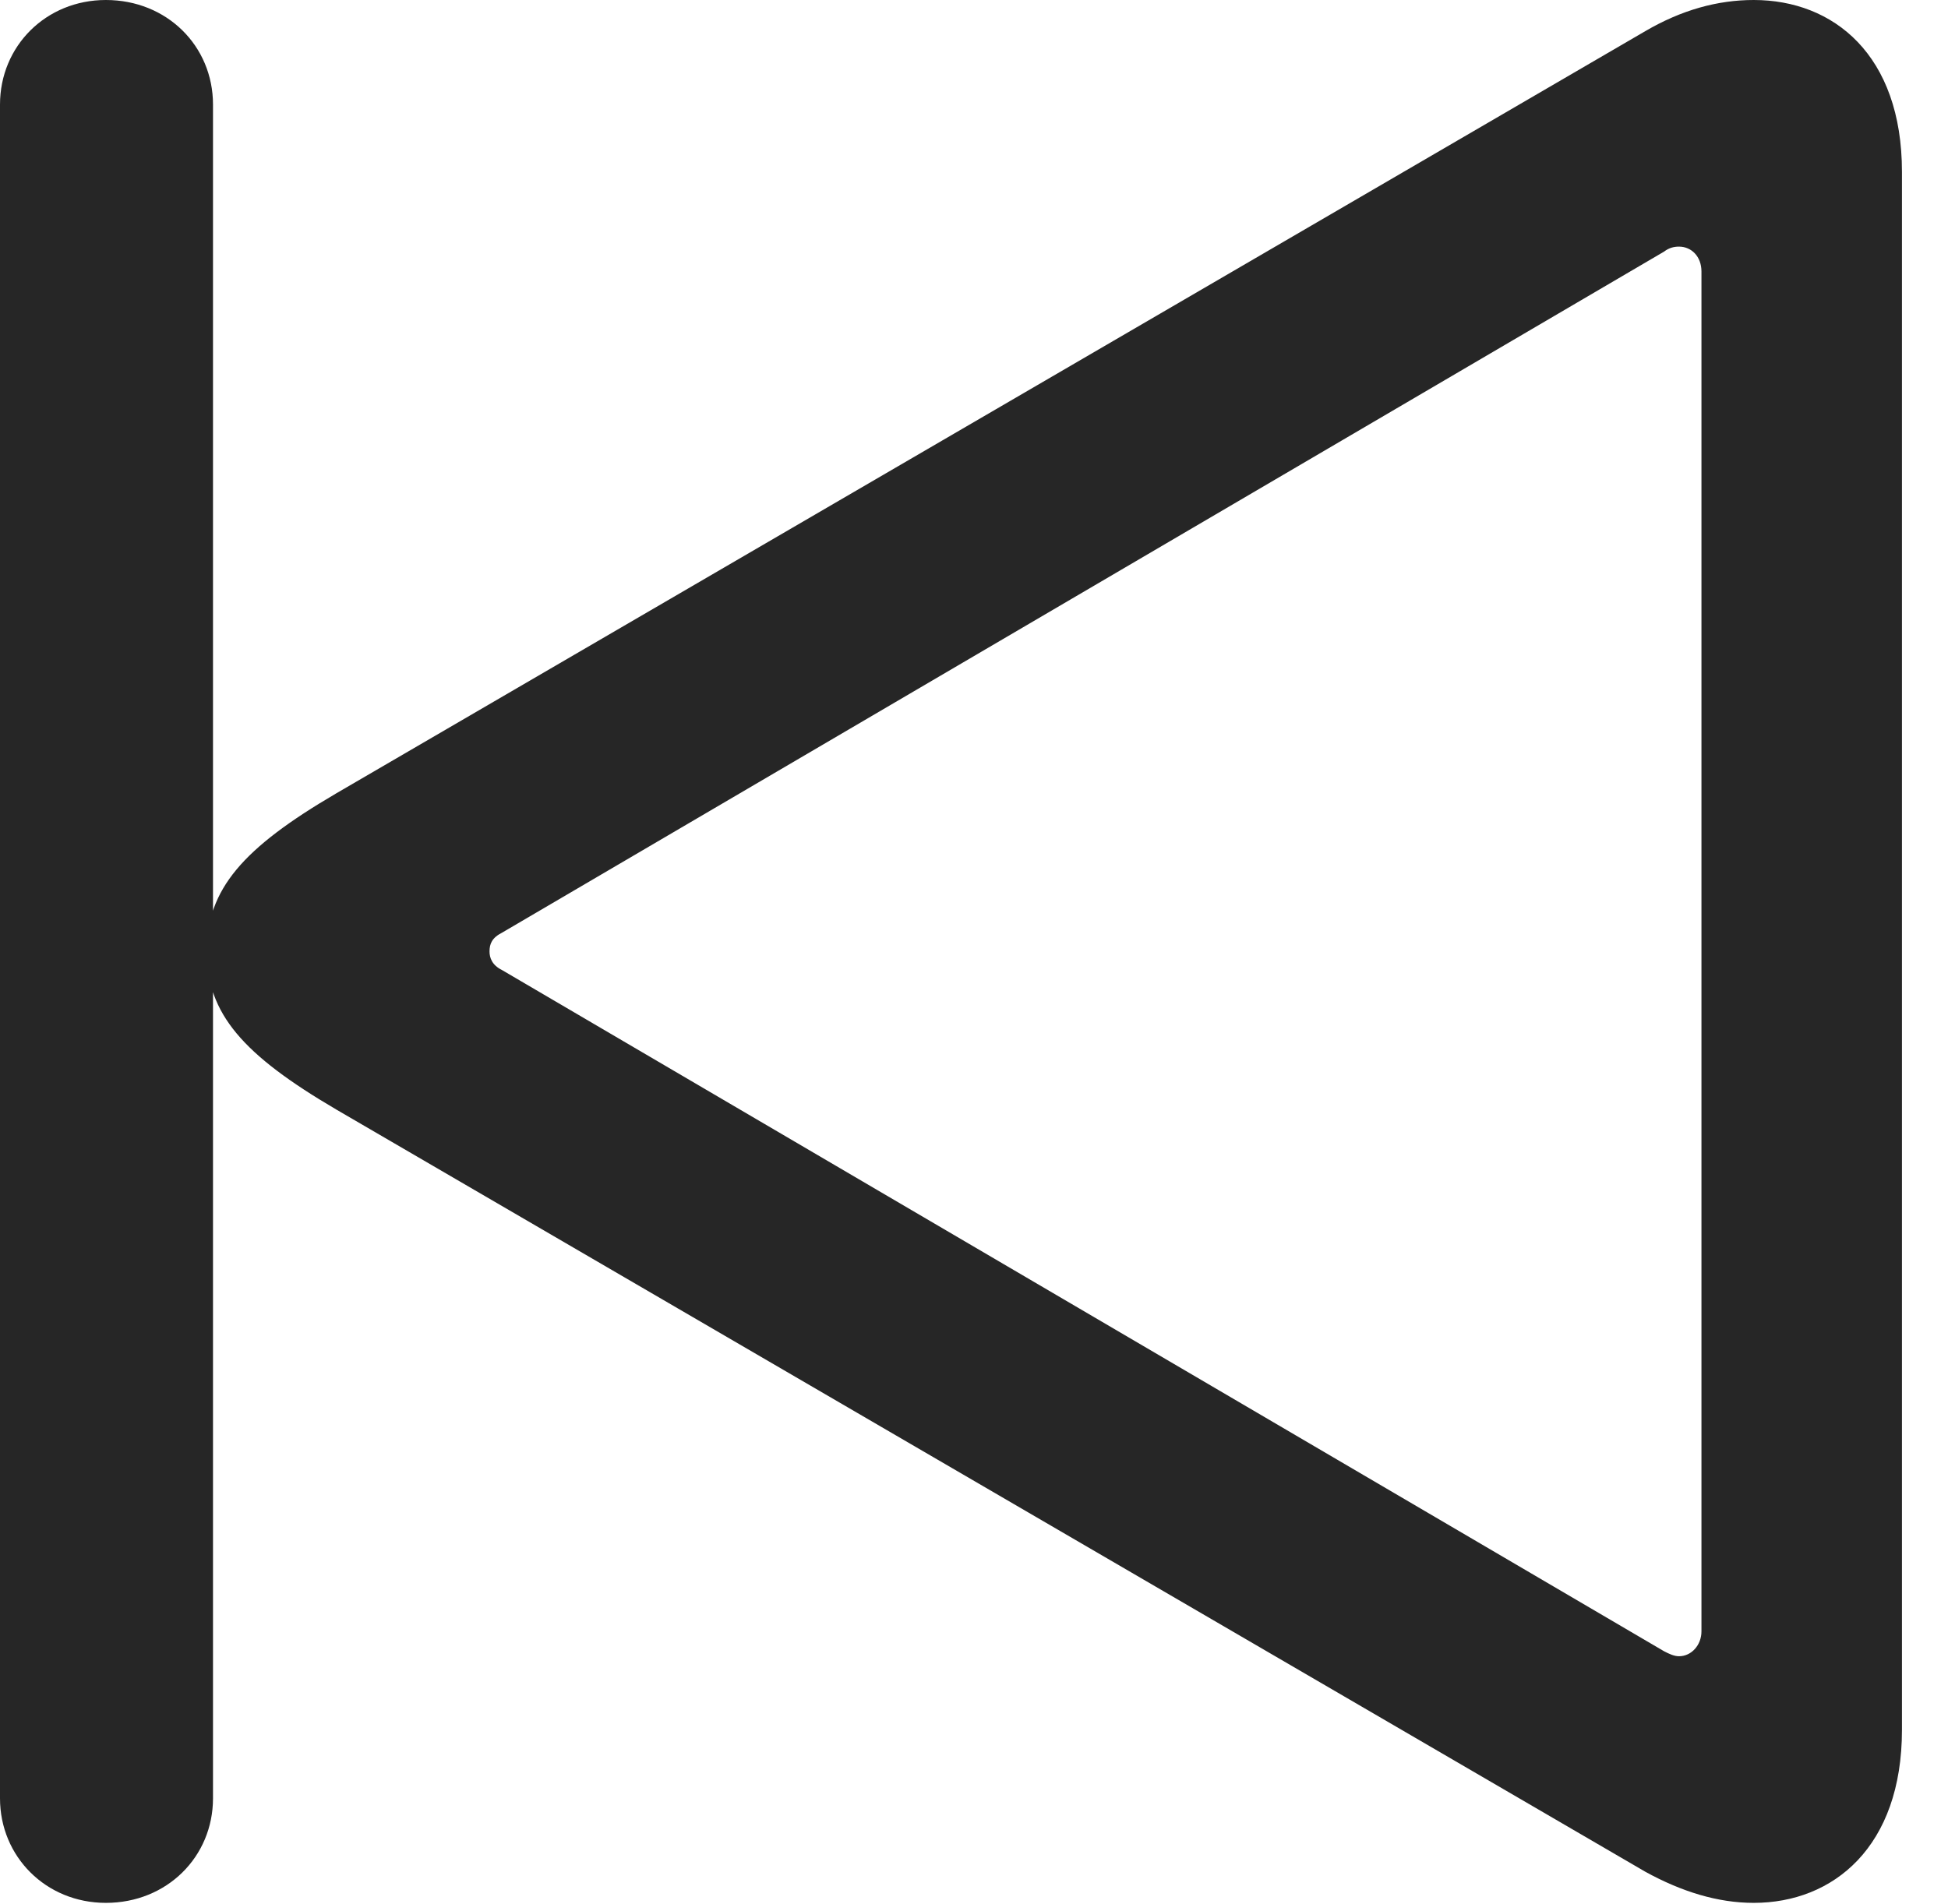 <?xml version="1.0" encoding="UTF-8"?>
<!--Generator: Apple Native CoreSVG 341-->
<!DOCTYPE svg
PUBLIC "-//W3C//DTD SVG 1.1//EN"
       "http://www.w3.org/Graphics/SVG/1.1/DTD/svg11.dtd">
<svg version="1.1" xmlns="http://www.w3.org/2000/svg" xmlns:xlink="http://www.w3.org/1999/xlink" viewBox="0 0 15.273 14.932">
 <g>
  <rect height="14.932" opacity="0" width="15.273" x="0" y="0"/>
  <path d="M14.912 13.565L14.912 1.348C14.912 0.43 14.375 0 13.75 0C13.467 0 13.184 0.078 12.9 0.244L2.637 6.221C1.904 6.65 1.621 6.973 1.621 7.461C1.621 7.949 1.904 8.271 2.637 8.701L12.9 14.678C13.184 14.834 13.467 14.922 13.75 14.922C14.375 14.922 14.912 14.482 14.912 13.565ZM13.34 12.793C13.34 12.9 13.262 12.988 13.164 12.988C13.125 12.988 13.086 12.969 13.047 12.949L3.936 7.607C3.857 7.568 3.838 7.51 3.838 7.461C3.838 7.402 3.857 7.354 3.936 7.314L13.047 1.973C13.086 1.943 13.125 1.934 13.164 1.934C13.262 1.934 13.34 2.012 13.34 2.129ZM0.83 14.922C1.309 14.922 1.67 14.56 1.67 14.102L1.67 0.82C1.67 0.361 1.309 0 0.83 0C0.361 0 0 0.361 0 0.82L0 14.102C0 14.56 0.361 14.922 0.83 14.922Z" fill="black" fill-opacity="0.85"/>
 </g>
</svg>
